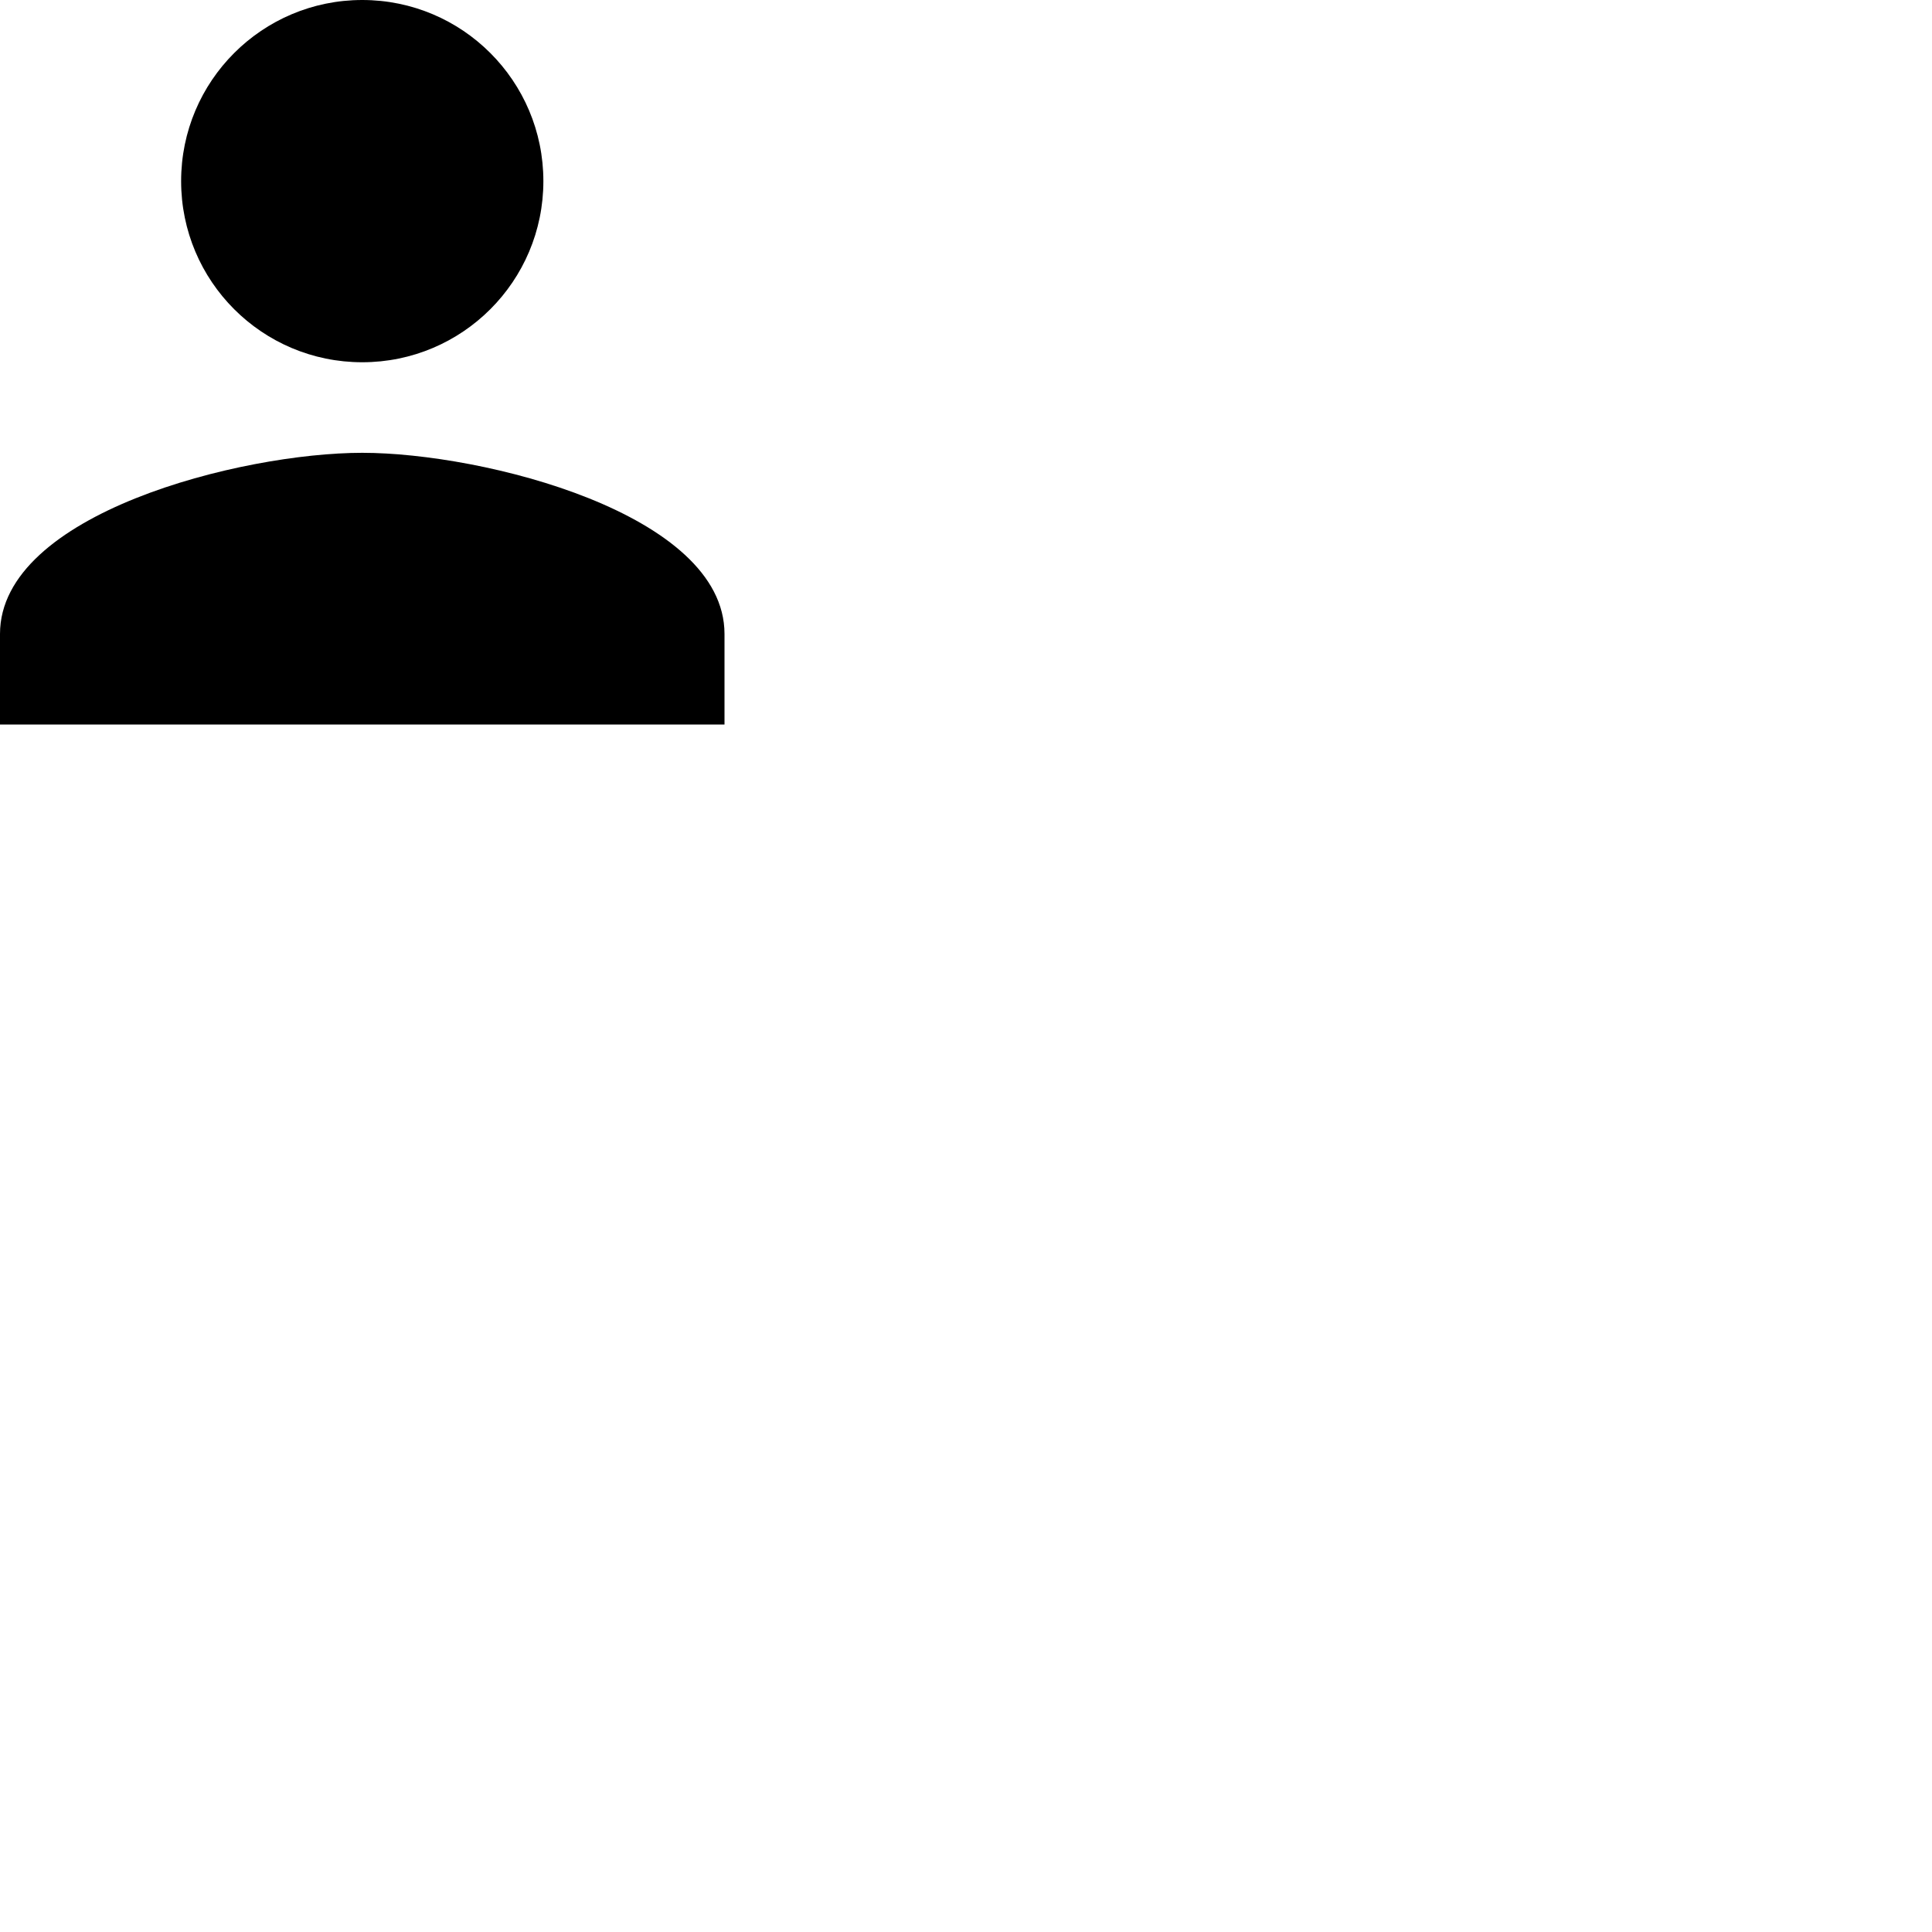<svg id="svg6" height="24" version="1.1" viewBox="0 0 24 24" width="24" xmlns="http://www.w3.org/2000/svg"><path id="path4" d="m4.5 4.5c1.243 0 2.25-1.007 2.25-2.25 0-1.243-1.007-2.25-2.25-2.25-1.243 0-2.25 1.007-2.25 2.25 0 1.243 1.007 2.25 2.25 2.25zm0 1.125c-1.502 0-4.5.754-4.5 2.25v1.125h9v-1.125c0-1.496-2.998-2.25-4.5-2.25z" stroke-width="1"/></svg>